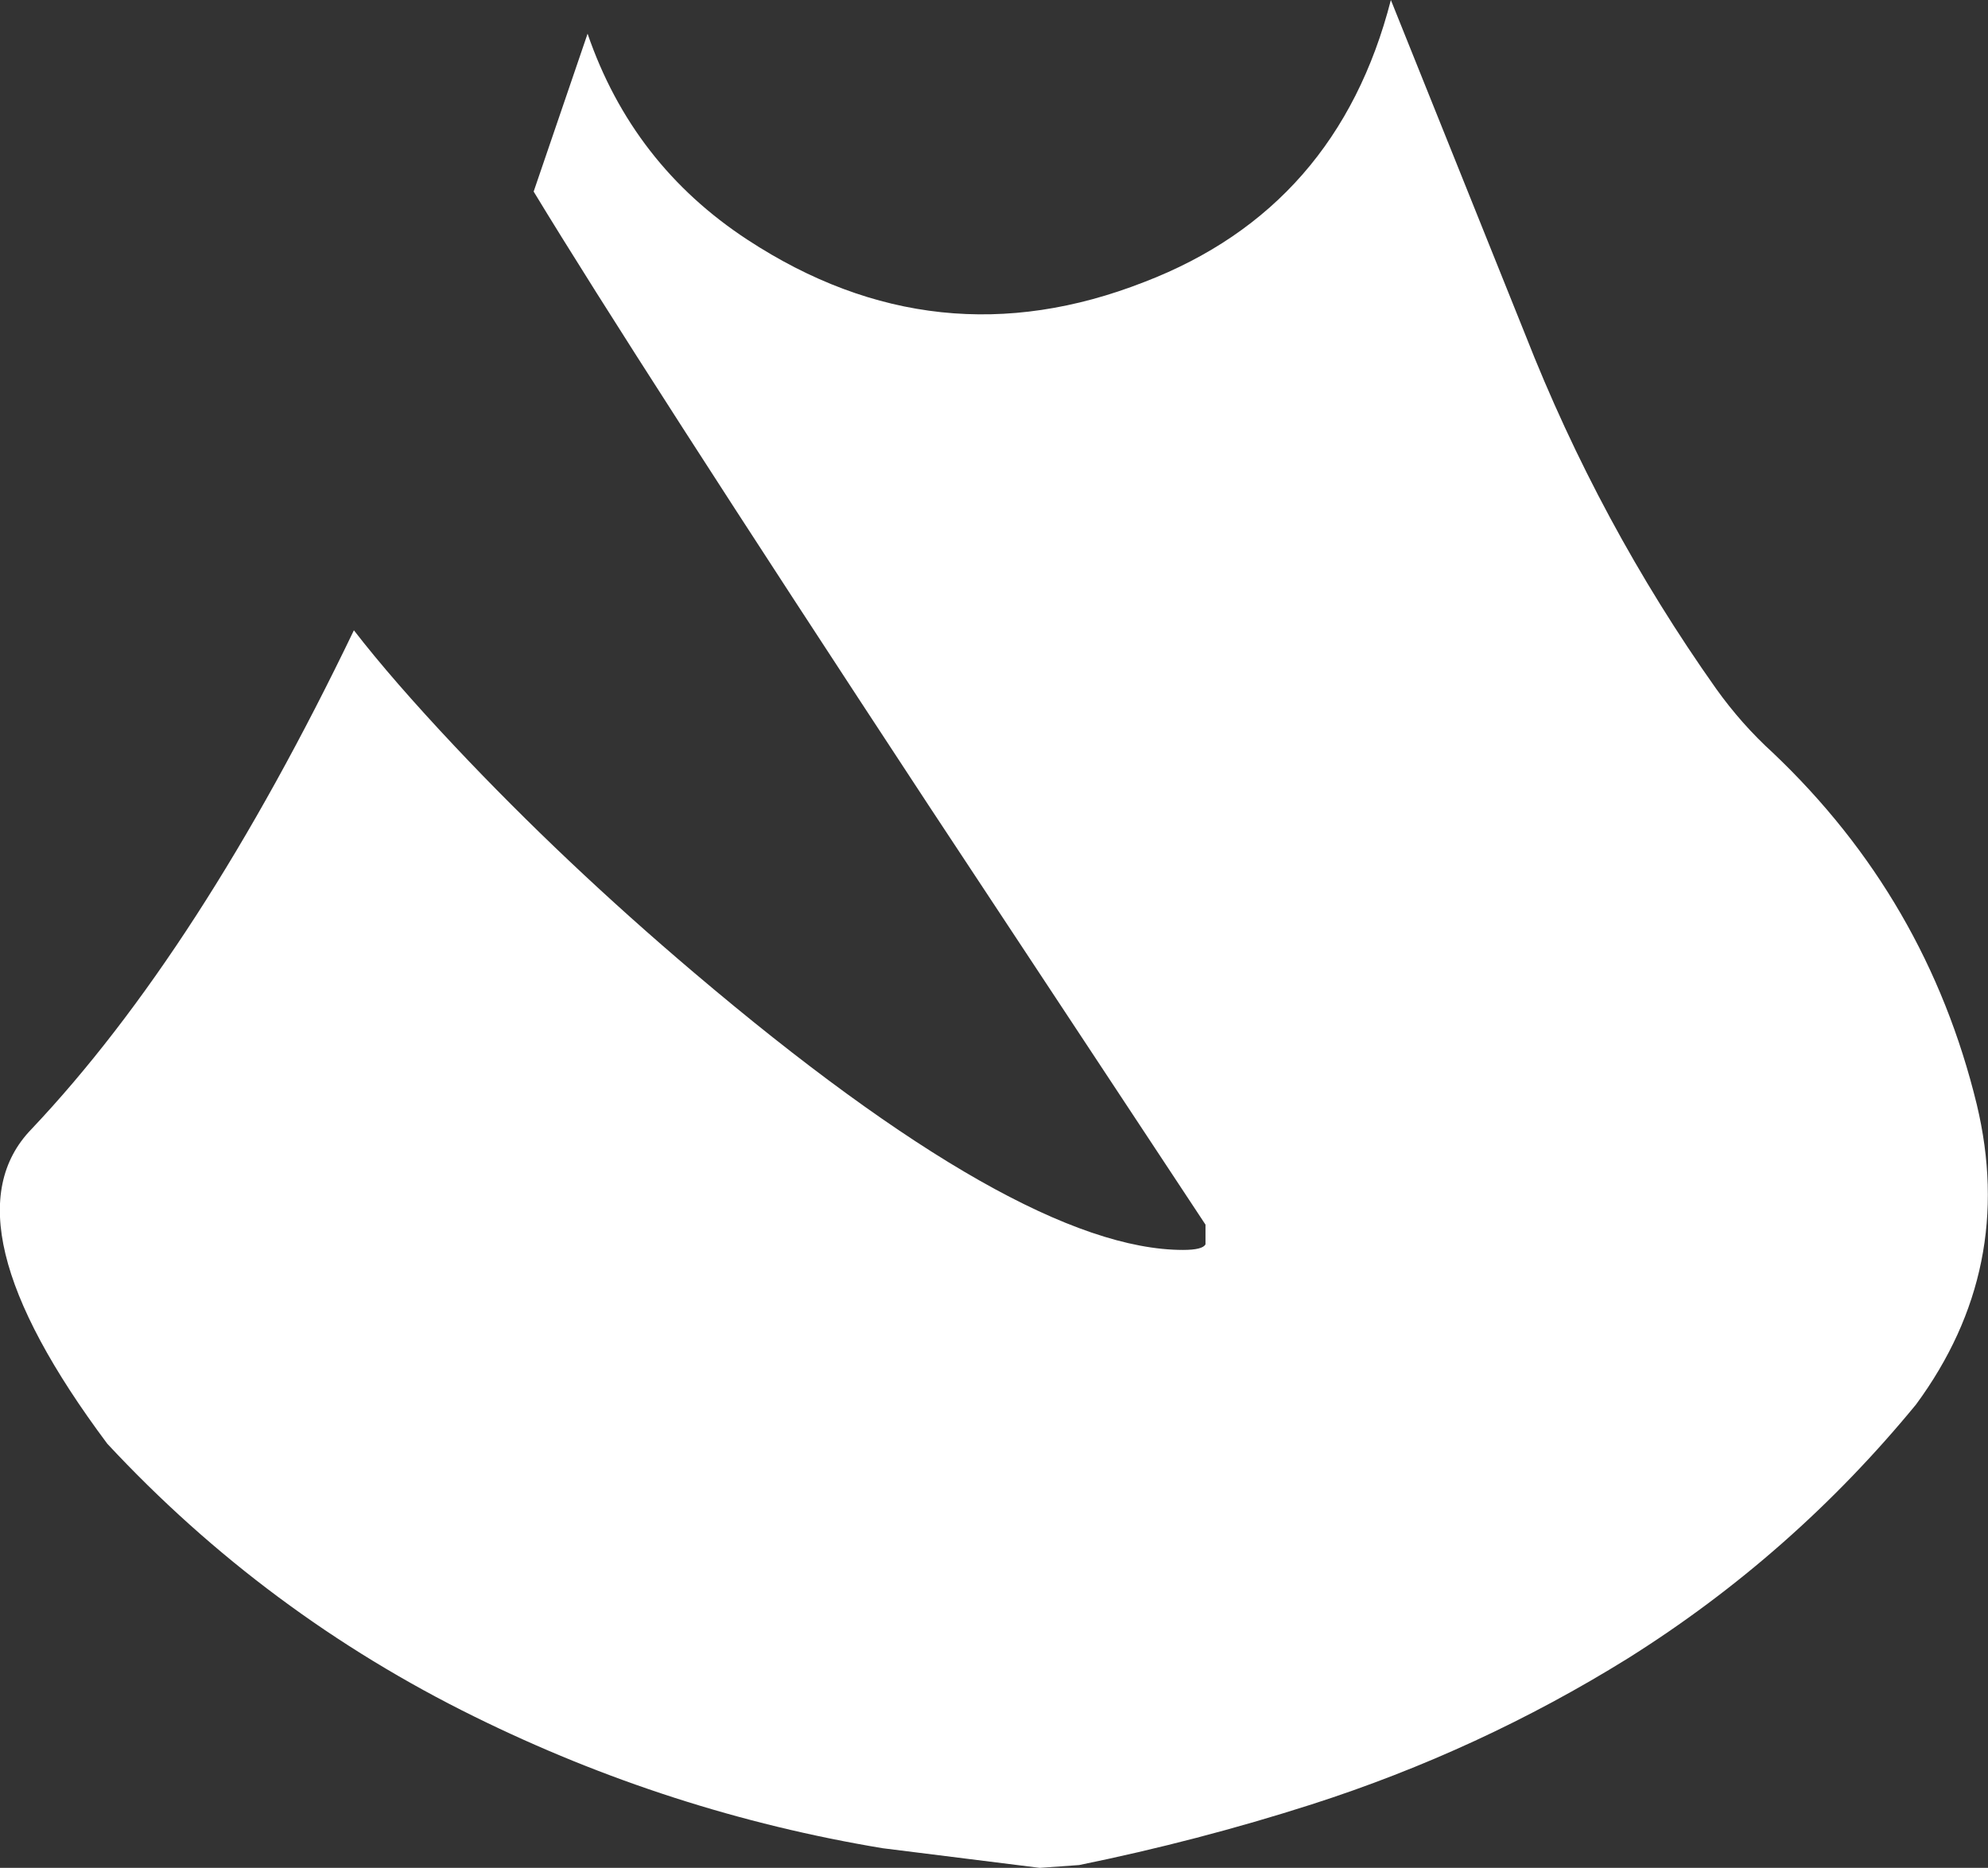 <?xml version="1.0" encoding="UTF-8" standalone="no"?>
<svg xmlns:ffdec="https://www.free-decompiler.com/flash" xmlns:xlink="http://www.w3.org/1999/xlink" ffdec:objectType="shape" height="166.25px" width="176.95px" xmlns="http://www.w3.org/2000/svg">
  <rect width="100%" height="100%" fill="#333333" stroke="none"/>
  <g transform="matrix(1.0, 0.0, 0.0, 1.0, 87.8, 1.25)">
    <path d="M70.0 65.75 Q83.7 78.75 88.15 97.05 91.65 111.65 82.75 123.75 71.75 137.15 57.1 146.35 43.9 154.55 28.95 159.35 18.8 162.6 8.25 164.75 L4.75 165.0 -9.25 163.25 Q-28.2 160.1 -45.55 151.55 -64.15 142.4 -78.25 127.25 -93.0 107.5 -85.0 99.25 -70.05 83.45 -56.3 54.85 -52.9 59.25 -47.3 65.2 -37.55 75.55 -26.05 85.3 3.05 110.0 17.5 110.0 19.25 110.0 19.5 109.5 L19.5 107.75 -5.1 70.5 Q-31.35 30.55 -40.3 15.8 L-35.5 1.75 Q-31.5 13.4 -21.25 20.1 -4.45 31.1 14.05 23.85 31.25 17.25 36.0 -1.25 L47.95 28.5 Q54.55 45.35 64.95 60.05 67.2 63.2 70.0 65.75" fill="#ffffff" fill-rule="evenodd" stroke="none"/>
  </g>
</svg>
